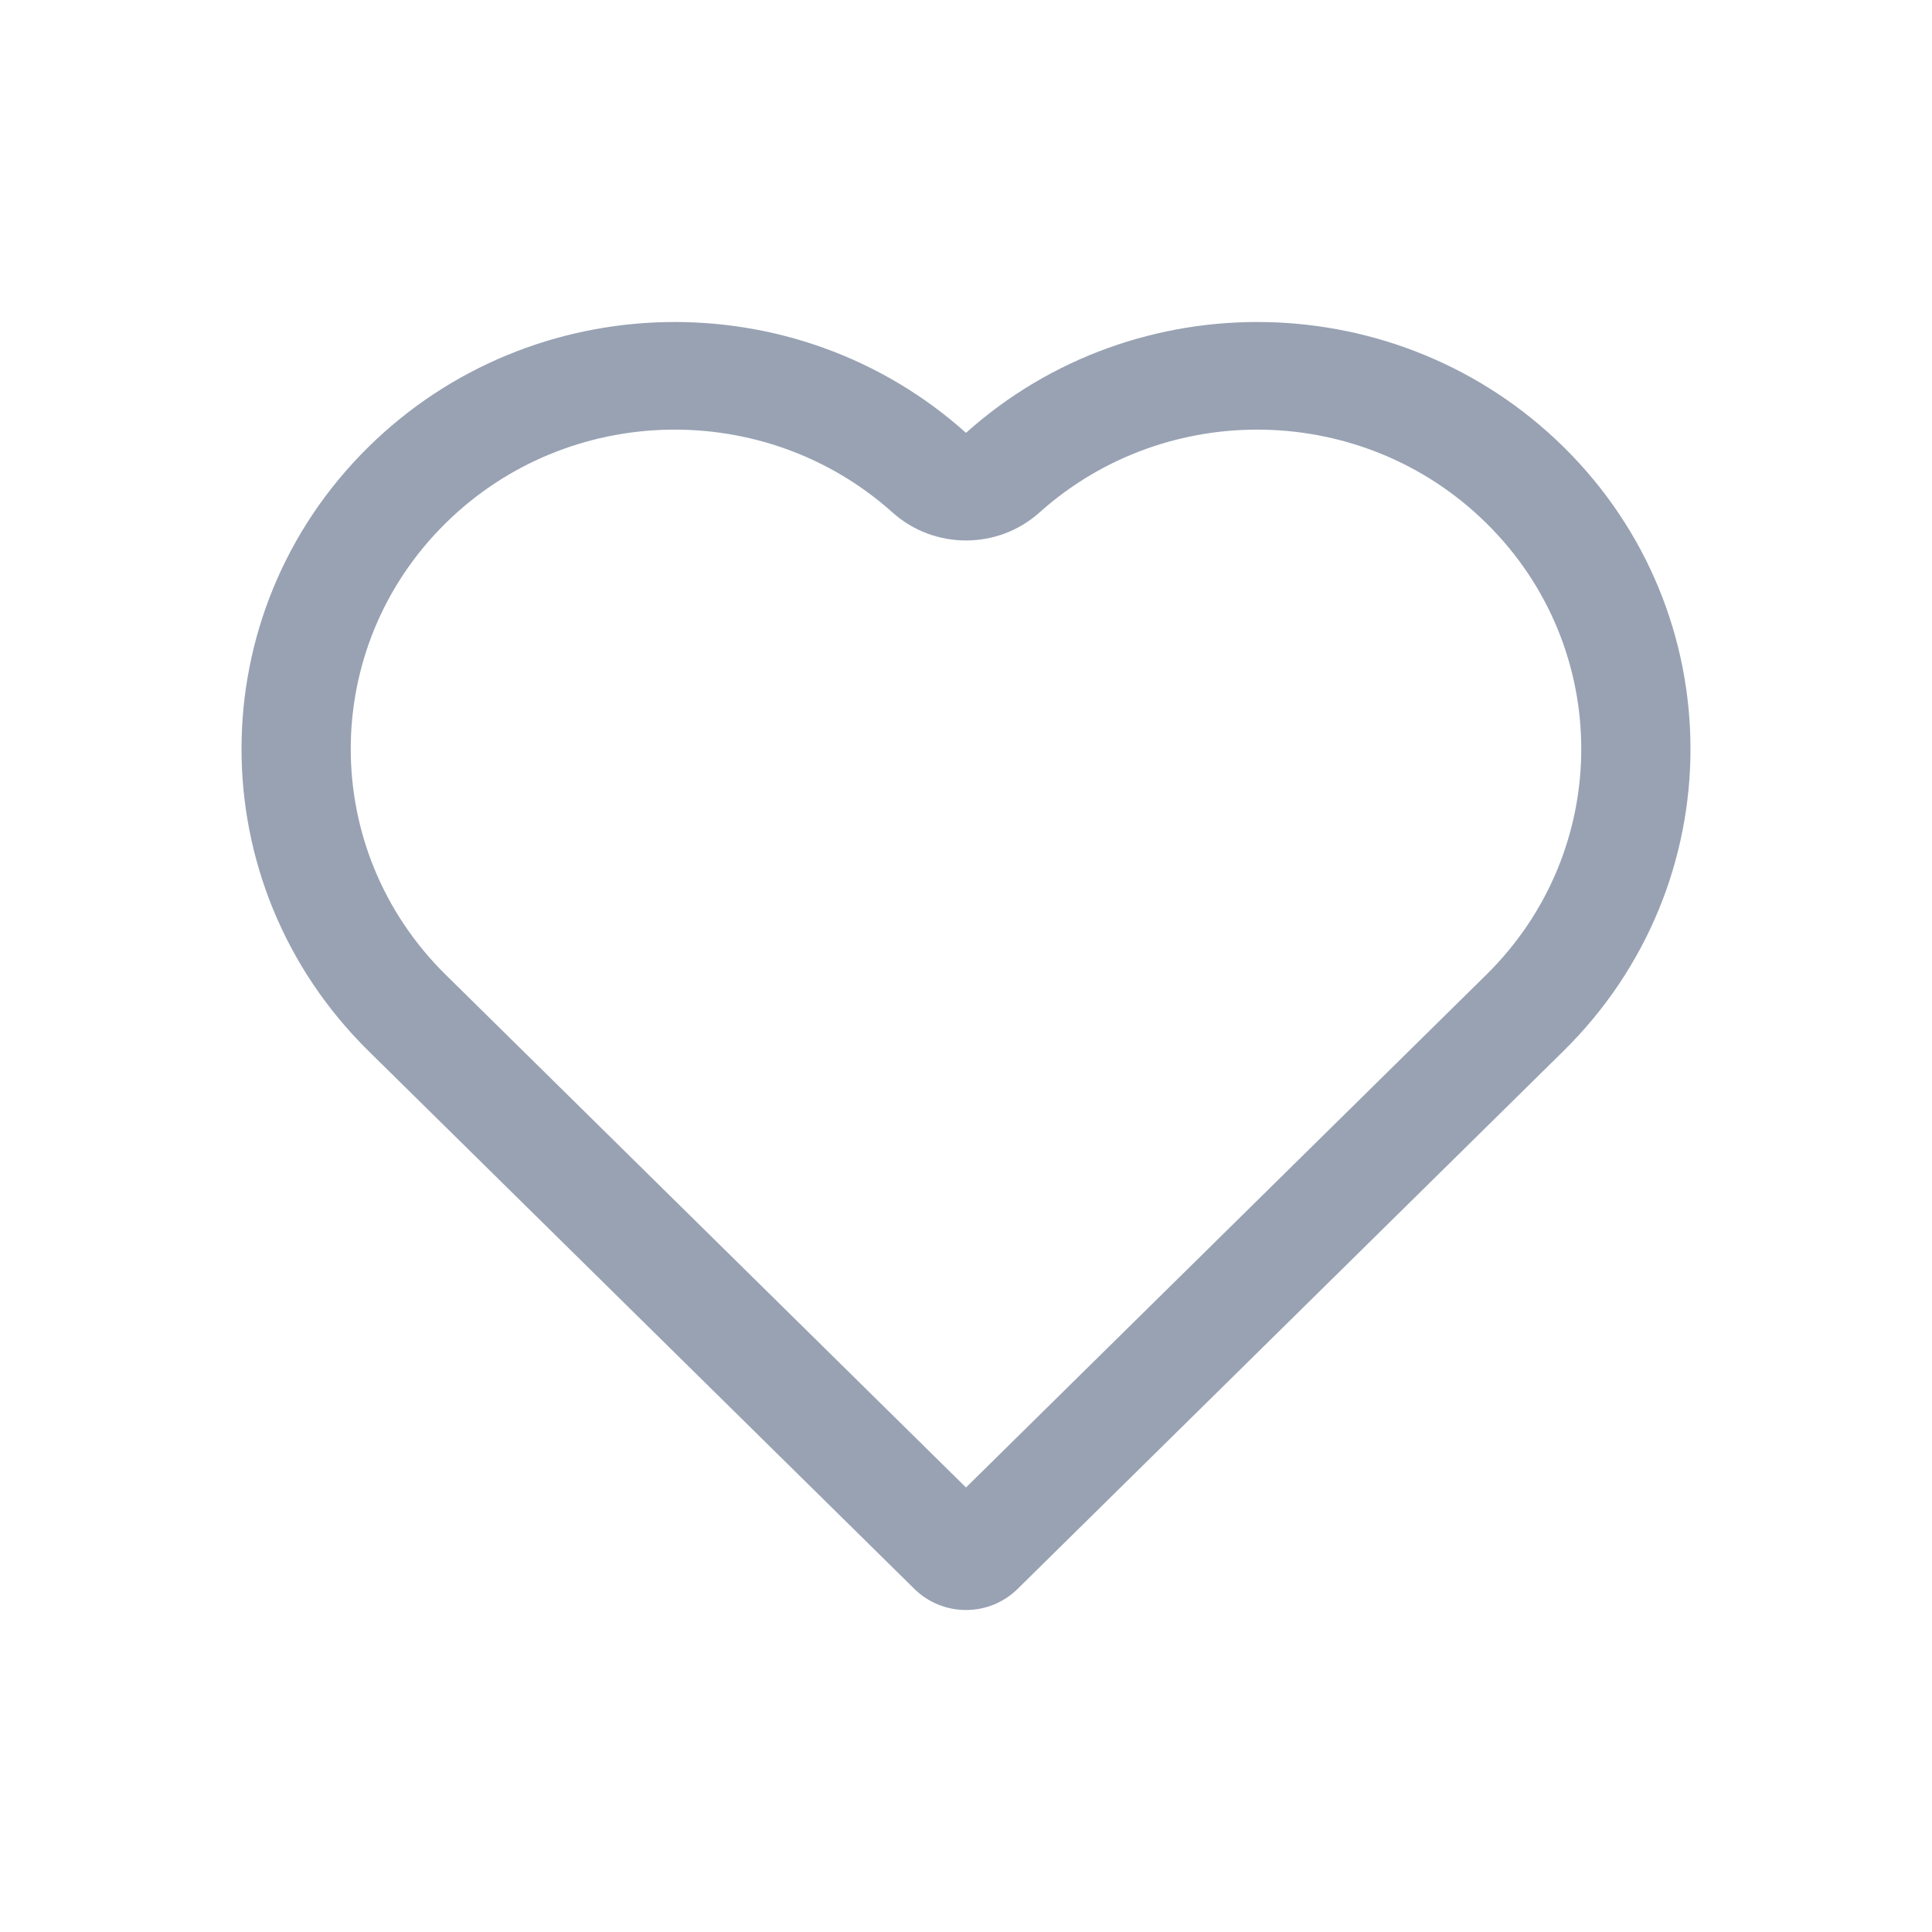 <svg width="24" height="24" viewBox="0 0 24 24" fill="none" xmlns="http://www.w3.org/2000/svg">
<path fill-rule="evenodd" clip-rule="evenodd" d="M12.913 6.366C12.395 6.83 11.605 6.83 11.087 6.366C9.508 4.951 7.061 4.995 5.536 6.499C3.964 8.048 3.964 10.559 5.536 12.108L12 18.478L18.464 12.108C20.036 10.559 20.036 8.048 18.464 6.499C16.939 4.995 14.492 4.951 12.913 6.366ZM12 5.377C9.888 3.484 6.617 3.543 4.576 5.553C2.475 7.624 2.475 10.982 4.576 13.054L11.36 19.739C11.714 20.087 12.286 20.087 12.64 19.739L19.424 13.054C21.525 10.982 21.525 7.624 19.424 5.553C17.383 3.543 14.112 3.484 12 5.377Z" fill="#98A2B3"/>
</svg>
